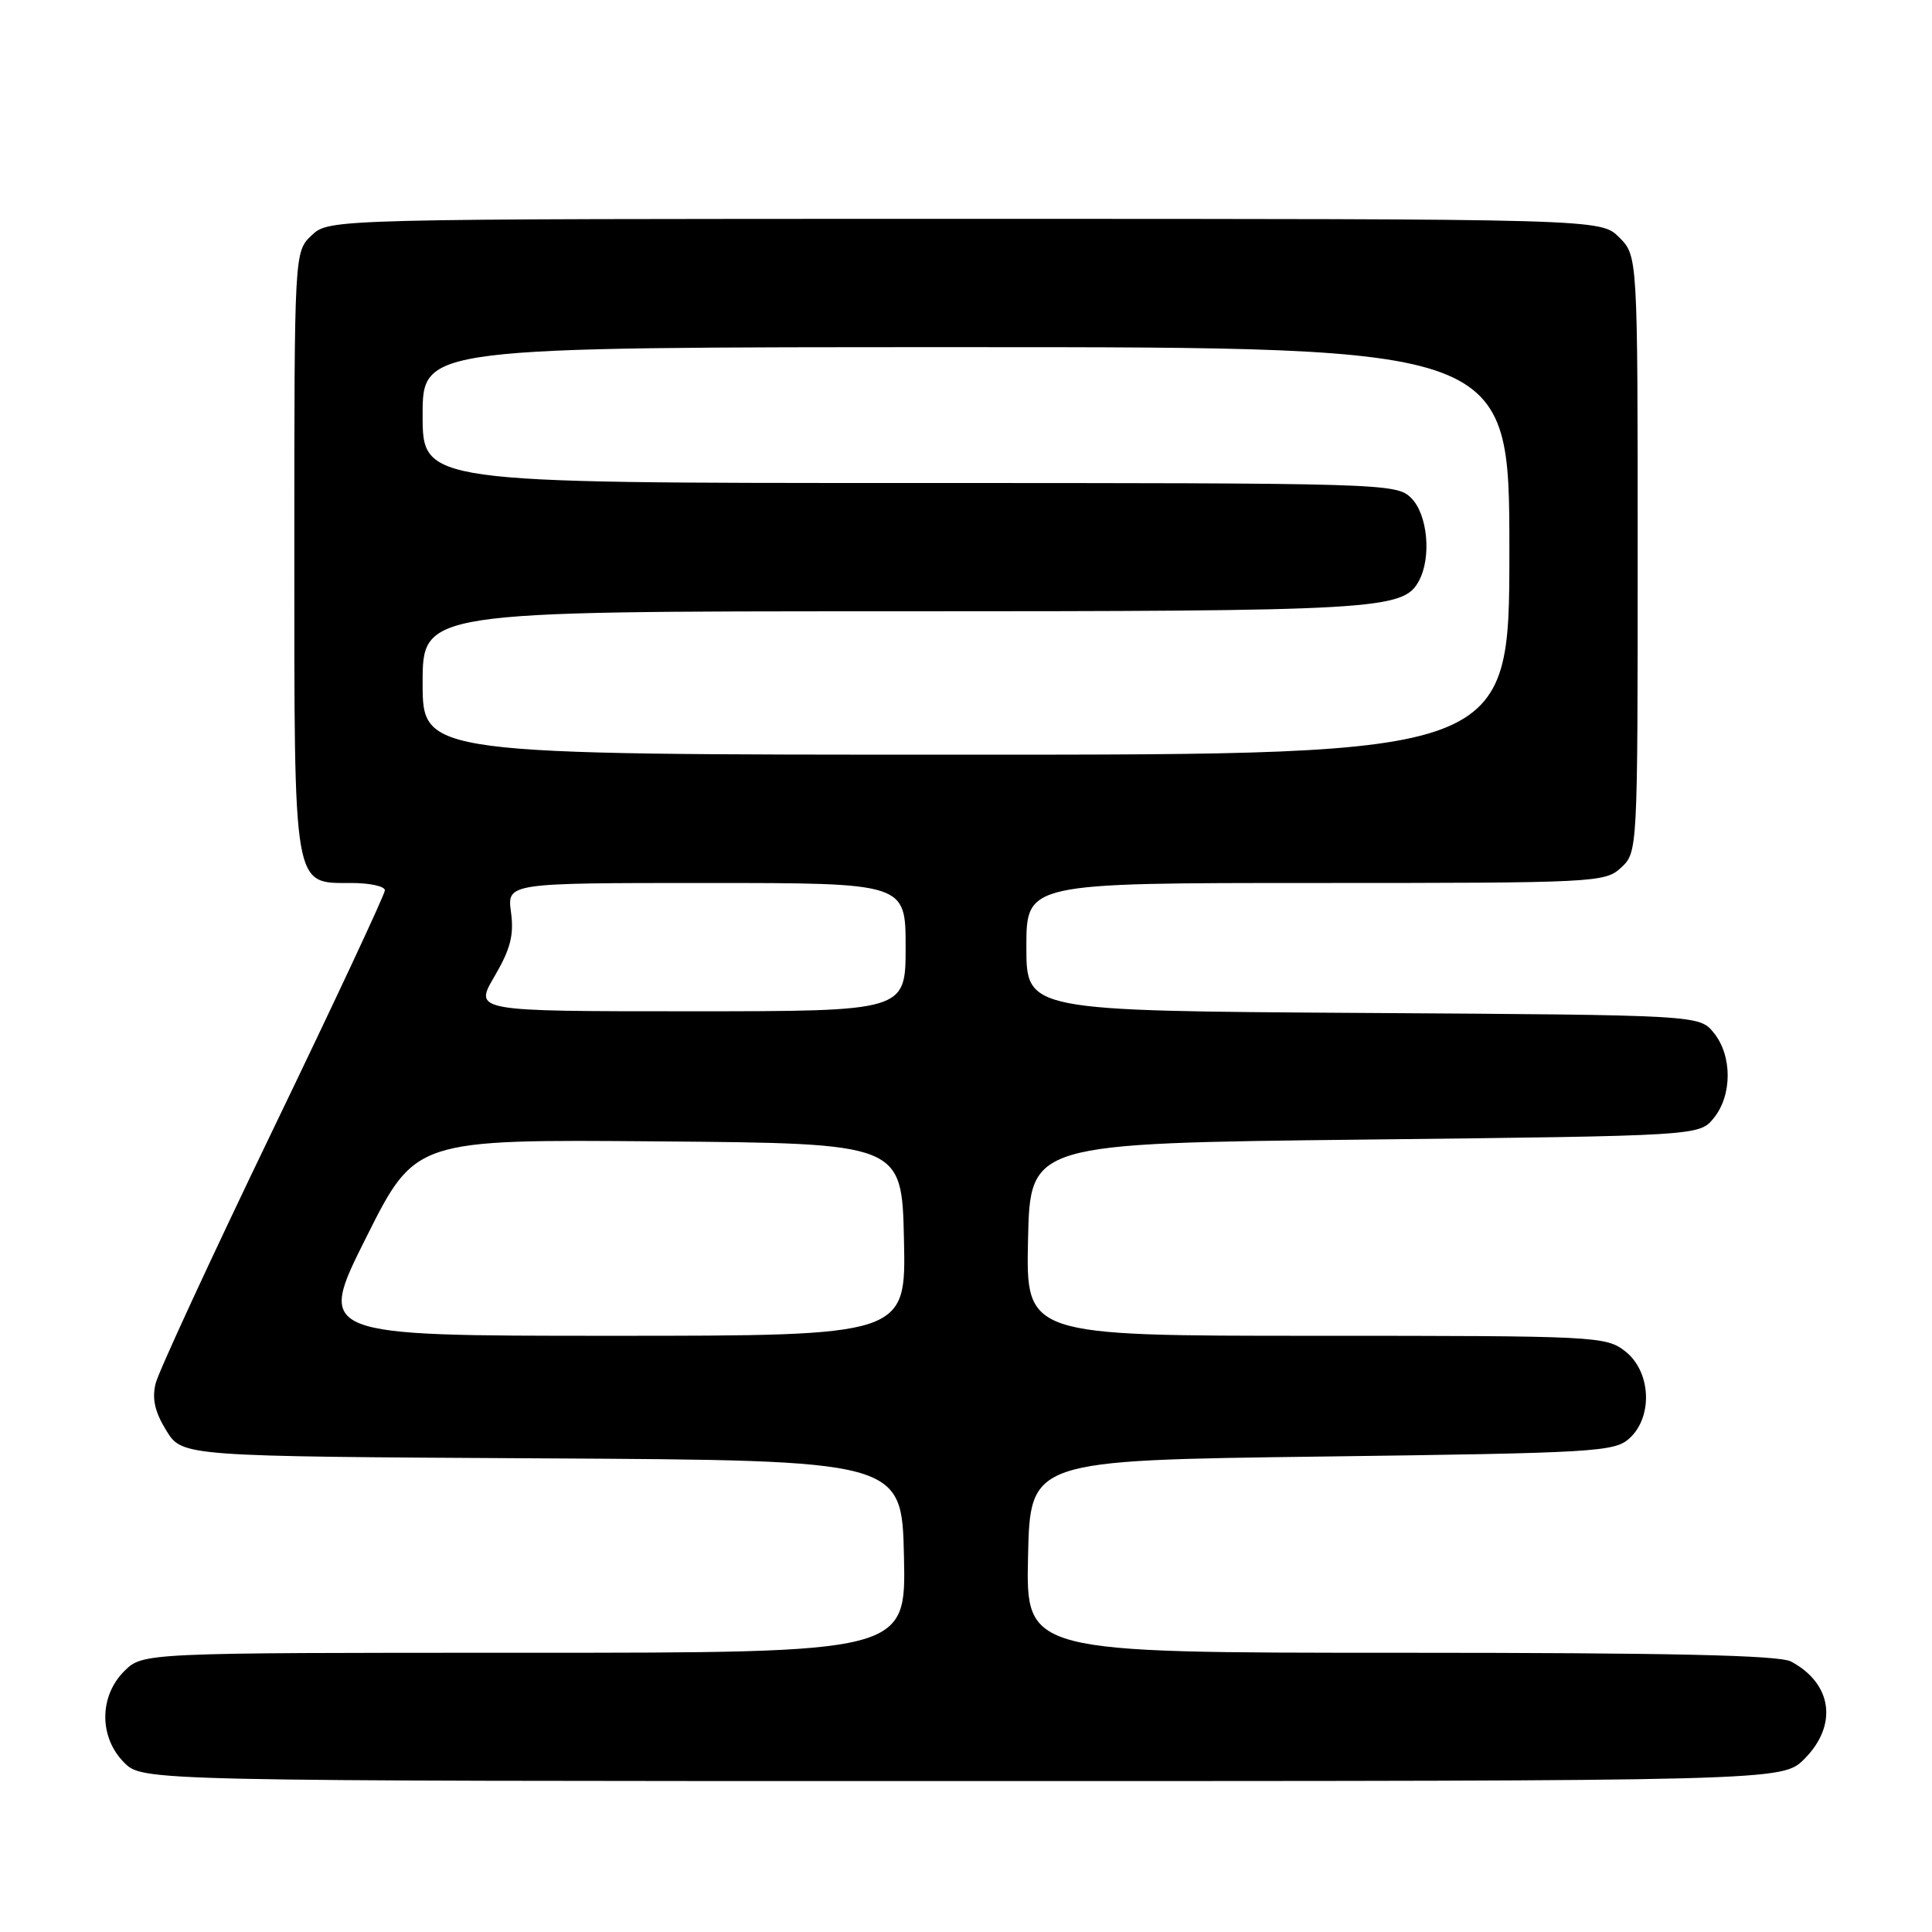 <?xml version="1.0" encoding="UTF-8" standalone="no"?>
<!DOCTYPE svg PUBLIC "-//W3C//DTD SVG 1.1//EN" "http://www.w3.org/Graphics/SVG/1.1/DTD/svg11.dtd" >
<svg xmlns="http://www.w3.org/2000/svg" xmlns:xlink="http://www.w3.org/1999/xlink" version="1.1" viewBox="0 0 256 256">
 <g >
 <path fill="currentColor"
d=" M 239.08 233.08 C 243.55 228.60 242.80 223.09 237.32 220.16 C 235.74 219.32 221.32 219.00 185.54 219.00 C 135.94 219.00 135.94 219.00 136.22 206.25 C 136.50 193.50 136.50 193.50 175.15 193.00 C 211.35 192.53 213.93 192.38 215.90 190.60 C 219.05 187.74 218.78 181.76 215.37 179.07 C 212.80 177.06 211.66 177.00 174.34 177.00 C 135.94 177.00 135.94 177.00 136.22 164.25 C 136.50 151.50 136.50 151.50 180.84 151.00 C 225.18 150.50 225.18 150.50 227.09 148.14 C 229.54 145.12 229.54 139.88 227.09 136.86 C 225.18 134.50 225.18 134.50 180.59 134.22 C 136.00 133.94 136.00 133.94 136.00 125.47 C 136.00 117.00 136.00 117.00 174.31 117.00 C 211.48 117.00 212.69 116.94 214.81 114.96 C 216.99 112.93 217.00 112.77 217.00 73.42 C 217.00 33.91 217.00 33.91 214.55 31.45 C 212.09 29.00 212.09 29.00 127.86 29.00 C 43.63 29.00 43.63 29.00 41.31 31.17 C 39.00 33.35 39.00 33.35 39.00 72.95 C 39.00 118.22 38.79 117.00 46.56 117.00 C 49.00 117.00 51.00 117.44 51.00 117.97 C 51.00 118.50 44.32 132.79 36.15 149.72 C 27.99 166.65 21.00 181.77 20.62 183.32 C 20.12 185.35 20.52 187.10 22.04 189.56 C 24.15 192.98 24.15 192.98 71.83 193.24 C 119.50 193.50 119.50 193.50 119.78 206.25 C 120.06 219.00 120.06 219.00 69.48 219.00 C 18.91 219.00 18.91 219.00 16.45 221.45 C 13.12 224.79 13.12 230.21 16.45 233.55 C 18.91 236.00 18.91 236.00 127.53 236.00 C 236.15 236.00 236.15 236.00 239.08 233.08 Z  M 48.51 163.99 C 55.03 150.97 55.03 150.97 87.26 151.24 C 119.50 151.50 119.50 151.50 119.78 164.25 C 120.06 177.00 120.06 177.00 81.02 177.00 C 41.99 177.00 41.99 177.00 48.51 163.99 Z  M 65.52 129.38 C 67.64 125.76 68.12 123.90 67.71 120.88 C 67.19 117.00 67.19 117.00 93.60 117.00 C 120.00 117.00 120.00 117.00 120.00 125.50 C 120.00 134.00 120.00 134.00 91.40 134.00 C 62.81 134.00 62.81 134.00 65.52 129.38 Z  M 56.00 90.50 C 56.00 81.00 56.00 81.00 118.35 81.00 C 182.67 81.00 185.96 80.81 188.02 76.96 C 189.70 73.83 189.17 68.17 187.00 66.00 C 185.04 64.04 183.67 64.00 120.50 64.00 C 56.00 64.00 56.00 64.00 56.00 55.00 C 56.00 46.00 56.00 46.00 128.00 46.00 C 200.00 46.00 200.00 46.00 200.00 73.00 C 200.00 100.00 200.00 100.00 128.00 100.00 C 56.00 100.00 56.00 100.00 56.00 90.50 Z "/>
</g>
</svg>